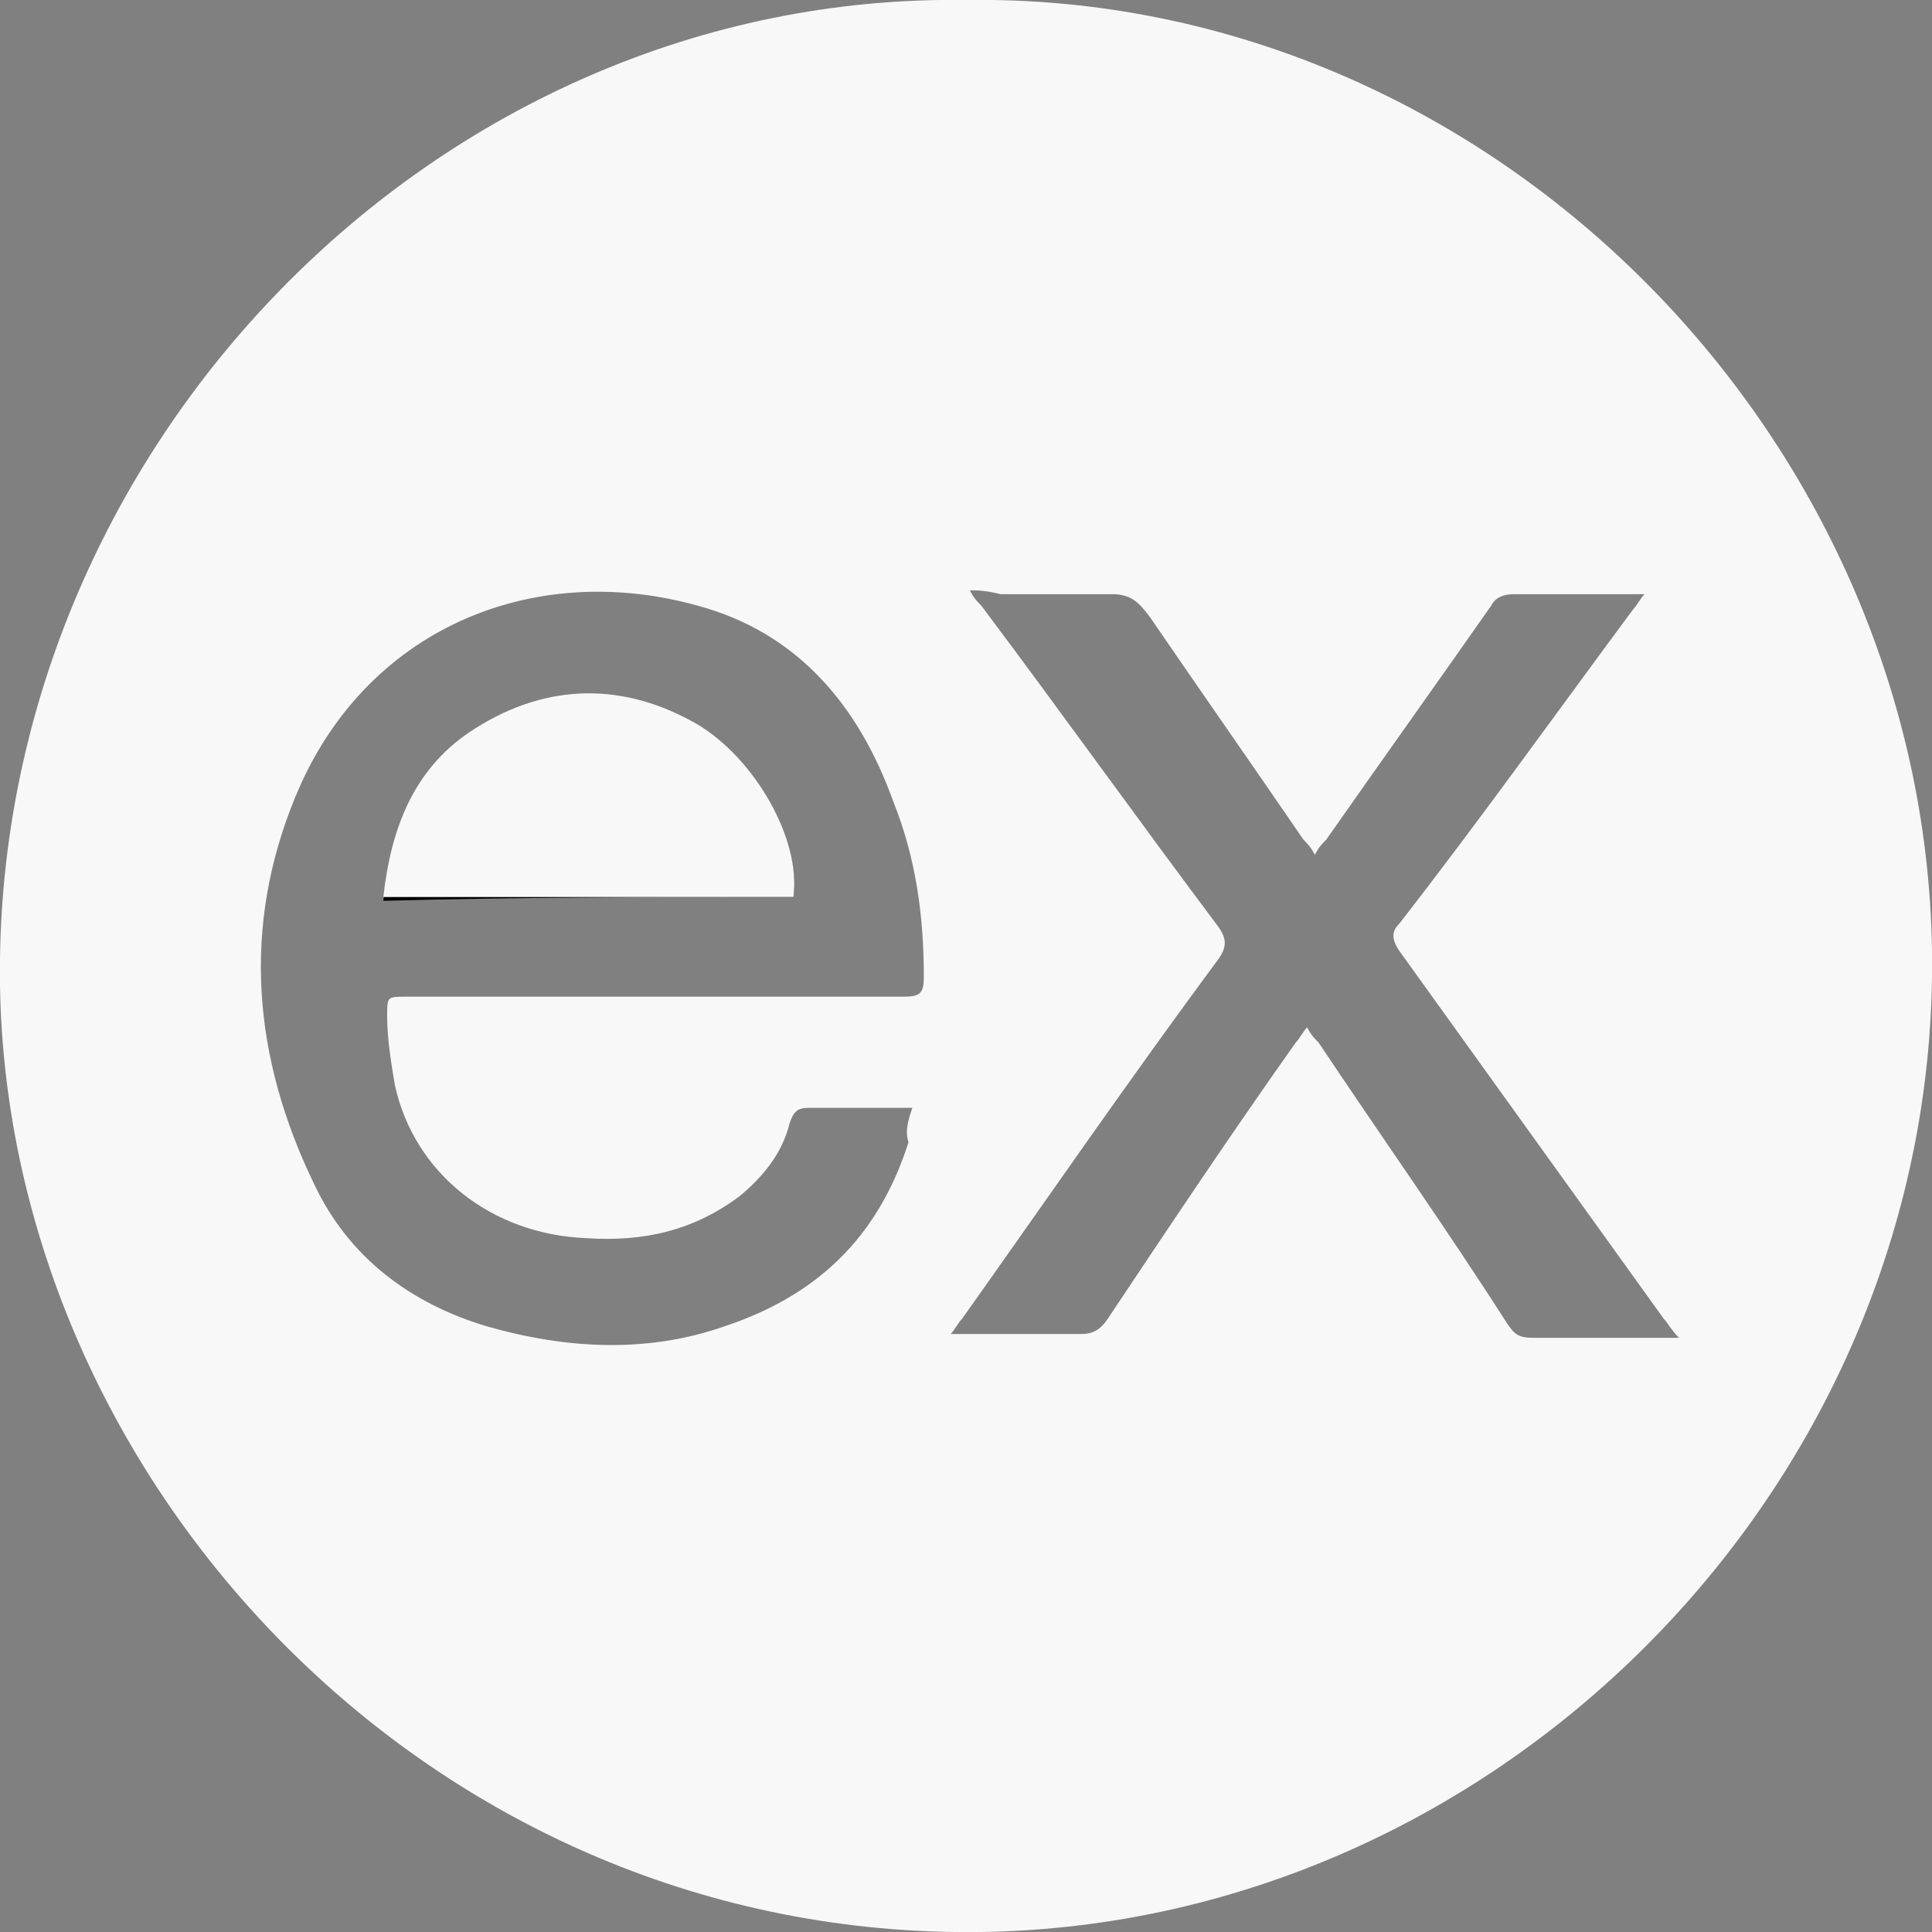 <?xml version="1.0" encoding="utf-8"?>
<!-- Generator: Adobe Illustrator 24.2.0, SVG Export Plug-In . SVG Version: 6.00 Build 0)  -->
<svg version="1.1" id="Layer_1" xmlns="http://www.w3.org/2000/svg" xmlns:xlink="http://www.w3.org/1999/xlink" x="0px" y="0px"
	 viewBox="0 0 50.4 50.4" style="enable-background:new 0 0 50.4 50.4;" xml:space="preserve">
<rect x="0" y="0" width="50.4" height="50.4" fill="#808080" stroke="none"/>
<style type="text/css">
	.st0{fill:#f8f8f8;}
</style>
<g>
	<path class="st0" d="M25.2,0c13.6-0.2,25,11.3,25.2,24.8c0.2,13.8-11.2,25.4-24.8,25.6C11.3,50.6,0.2,38.7,0,25.7
		C-0.2,11.7,11.4-0.2,25.2,0z M23.8,28.9c-0.9,0-1.8,0-2.7,0c-0.3,0-0.4,0.1-0.5,0.4c-0.2,0.8-0.7,1.4-1.3,1.9
		c-1.2,0.9-2.5,1.2-4,1.1c-2.5-0.1-4.5-1.7-5-4c-0.1-0.6-0.2-1.2-0.2-1.8c0-0.5,0-0.5,0.5-0.5c4.3,0,8.7,0,13,0
		c0.4,0,0.5-0.1,0.5-0.5c0-1.6-0.2-3.1-0.8-4.6c-0.9-2.5-2.5-4.4-5.1-5.1c-4.3-1.2-8.7,0.6-10.5,5c-1.4,3.4-1.1,6.8,0.5,10.1
		c0.9,1.9,2.5,3.1,4.5,3.7c2.1,0.6,4.2,0.7,6.2,0c2.4-0.8,4-2.3,4.8-4.8C23.6,29.5,23.7,29.2,23.8,28.9z M25.3,15.4
		c0.1,0.2,0.2,0.3,0.3,0.4c2.1,2.8,4.1,5.6,6.2,8.4c0.2,0.3,0.2,0.5,0,0.8c-2.3,3.1-4.5,6.3-6.7,9.4c-0.1,0.1-0.2,0.3-0.3,0.4
		c1.2,0,2.3,0,3.4,0c0.3,0,0.5-0.1,0.7-0.4c1.6-2.4,3.2-4.8,4.9-7.2c0.1-0.1,0.2-0.3,0.3-0.4c0.1,0.2,0.2,0.3,0.3,0.4
		c1.6,2.4,3.3,4.8,4.9,7.3c0.2,0.3,0.3,0.4,0.7,0.4c1.1,0,2.2,0,3.3,0c0.1,0,0.2,0,0.5,0c-0.2-0.2-0.3-0.4-0.4-0.5
		c-2.3-3.2-4.6-6.4-6.9-9.6c-0.2-0.3-0.2-0.5,0-0.7c2.1-2.7,4.1-5.5,6.1-8.2c0.1-0.1,0.2-0.3,0.3-0.4c-0.2,0-0.3,0-0.4,0
		c-1,0-2,0-3,0c-0.3,0-0.5,0.1-0.6,0.3c-1.4,2-2.9,4.1-4.3,6.1c-0.1,0.1-0.2,0.2-0.3,0.4c-0.1-0.2-0.2-0.3-0.3-0.4
		c-1.3-1.9-2.7-3.9-4-5.8c-0.3-0.4-0.5-0.6-1-0.6c-1,0-2,0-2.9,0C25.7,15.4,25.5,15.4,25.3,15.4z"/>
	<path class="st1" d="M20.7,23.4c0.2-1.4-1-3.5-2.5-4.4c-1.9-1.1-3.9-1.1-5.8,0.1c-1.6,1-2.2,2.5-2.4,4.4
		C13.6,23.4,17.2,23.4,20.7,23.4z"/>
	<path class="st0" d="M20.7,23.4c-3.5,0-7.1,0-10.7,0c0.2-1.8,0.8-3.4,2.4-4.4c1.9-1.2,3.9-1.2,5.8-0.1
		C19.7,19.8,20.9,21.9,20.7,23.4z"/>
</g>
</svg>
